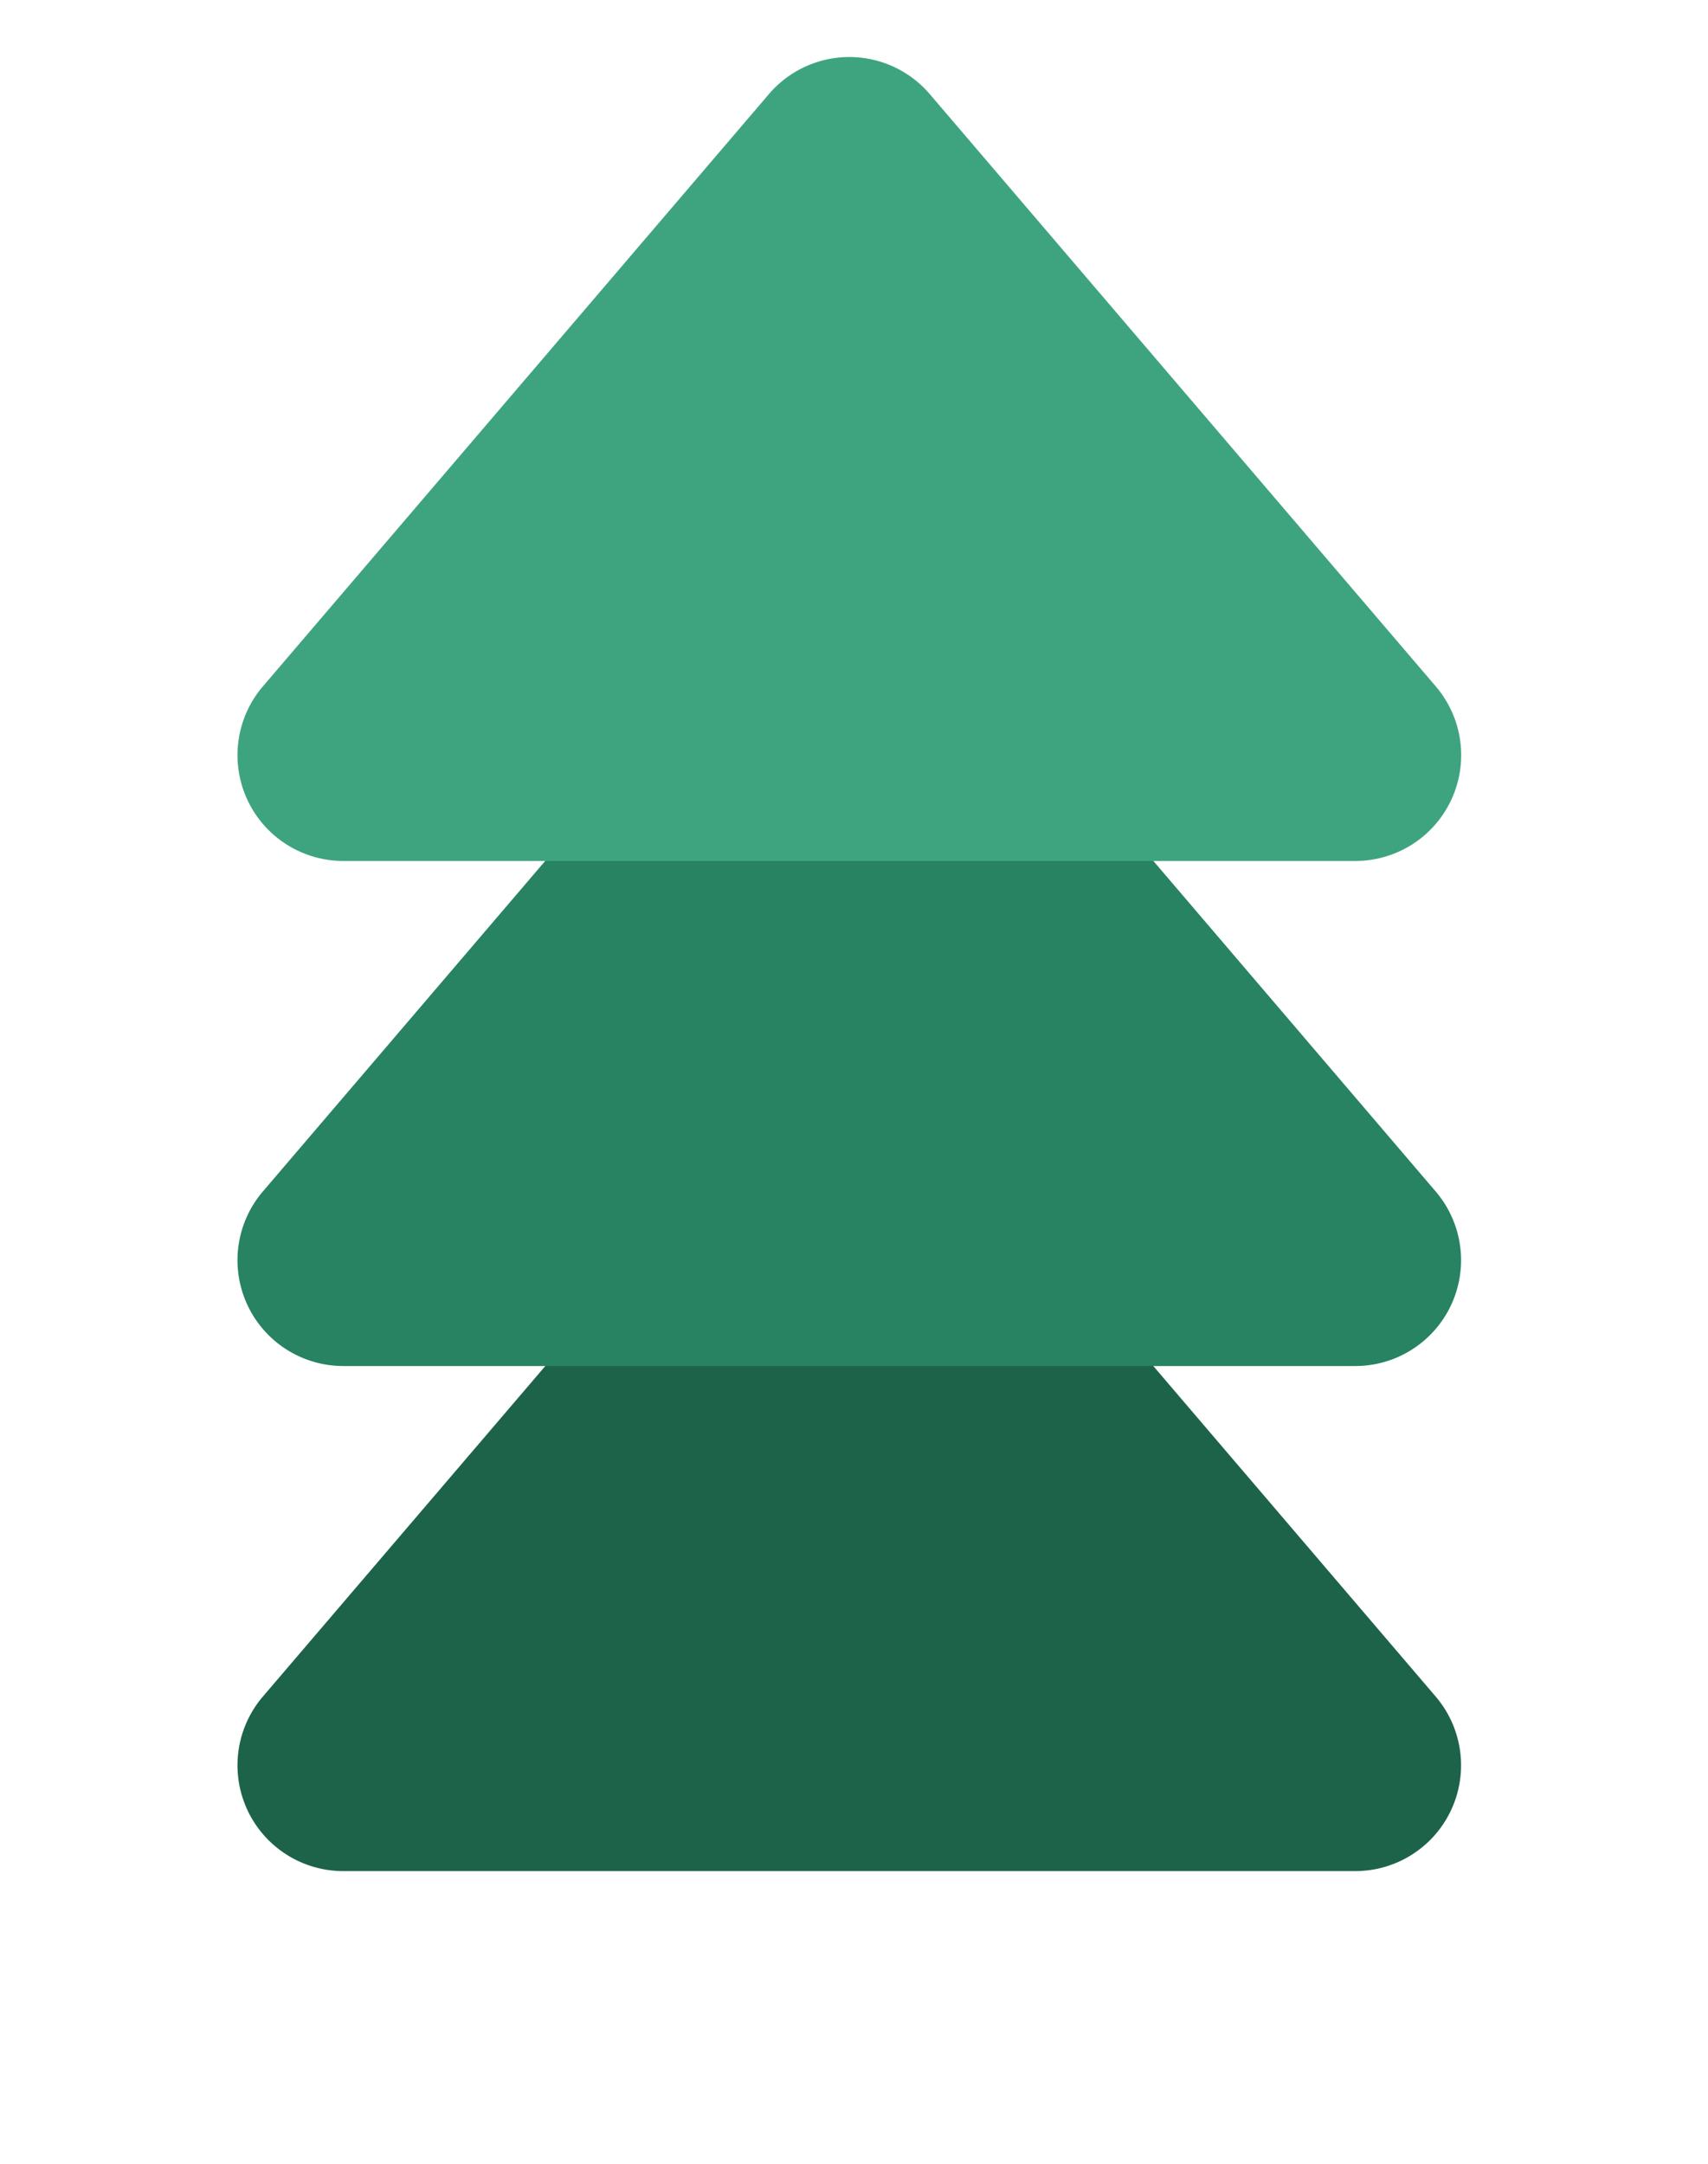 <svg width="15" height="19" fill="none" xmlns="http://www.w3.org/2000/svg"><path d="M6.753 9.697a.929.929 0 011.412 0l4.444 5.201a.929.929 0 01-.706 1.532H3.014a.929.929 0 01-.706-1.532l4.445-5.201z" fill="#1D634A"/><path d="M6.753 5.261a.929.929 0 011.412 0l4.444 5.202a.929.929 0 01-.706 1.532H3.014a.929.929 0 01-.706-1.532L6.753 5.26z" fill="#278362"/><path d="M6.753.826a.929.929 0 011.412 0l4.445 5.202a.929.929 0 01-.707 1.532H3.014a.929.929 0 01-.706-1.532L6.753.826z" fill="#3EA47F"/></svg>